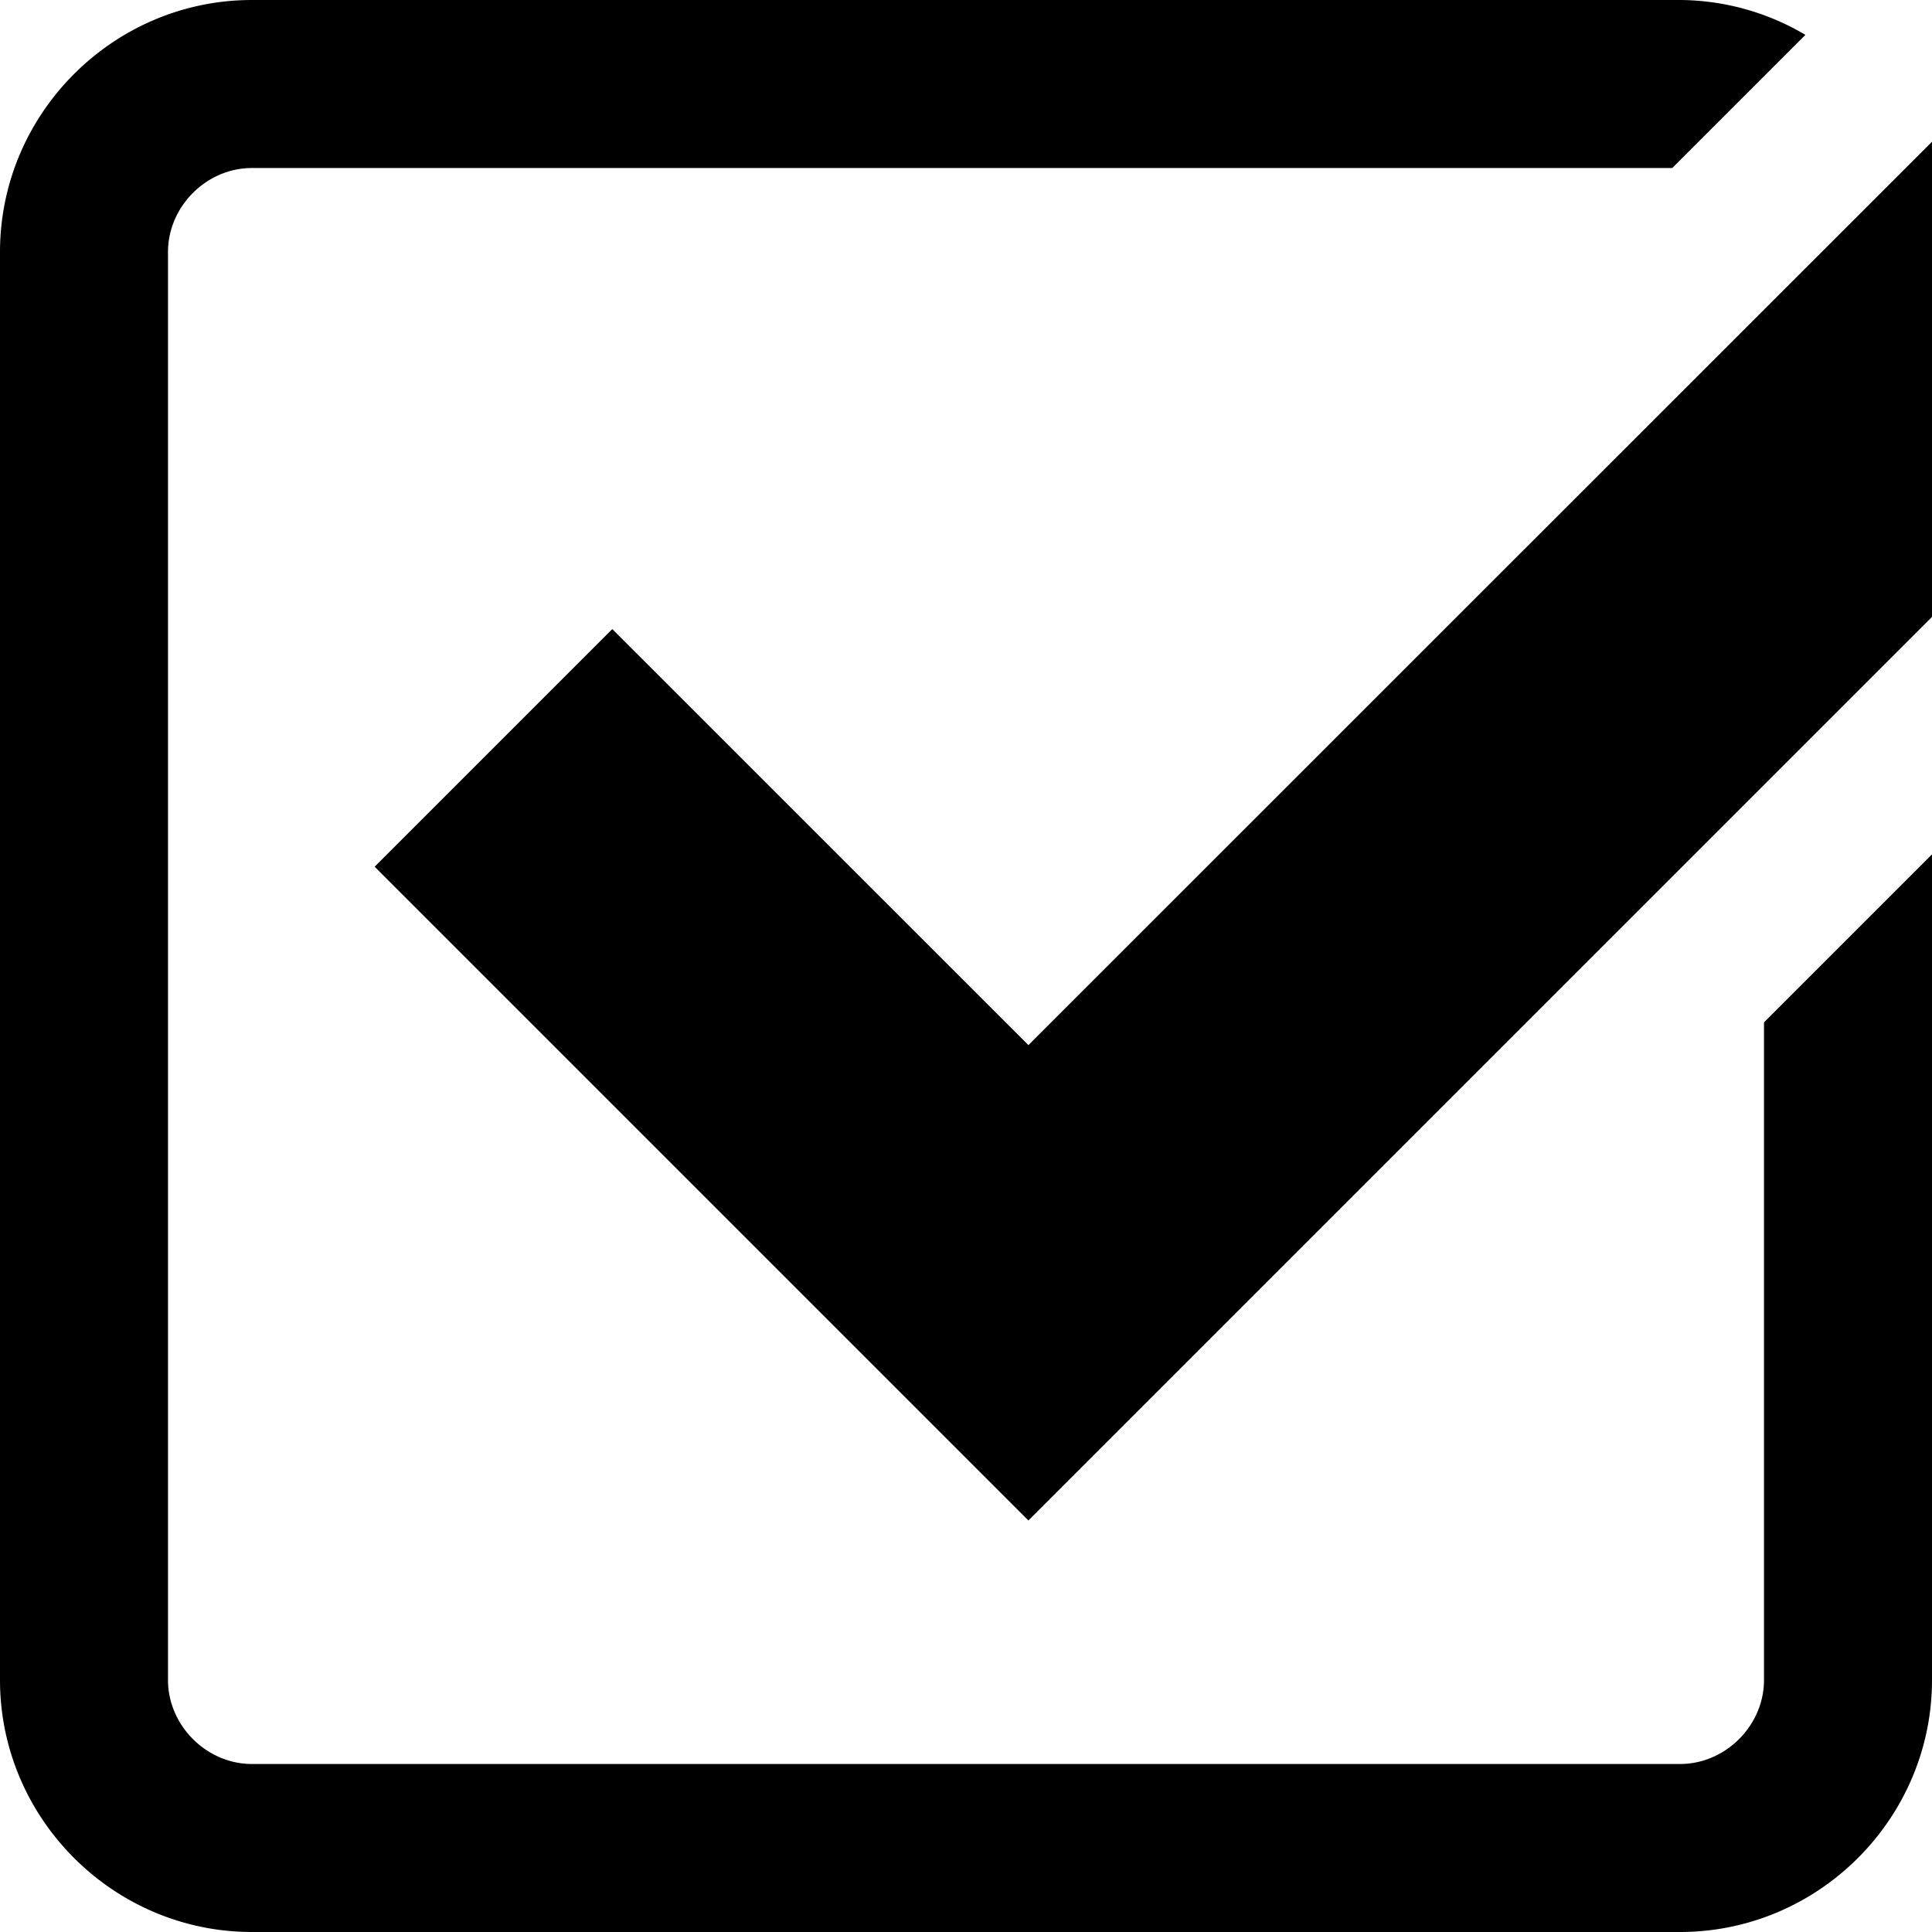 <svg width="23" height="23" xmlns="http://www.w3.org/2000/svg"><path d="M7.289 7.489L4.46 10.318l7.783 7.783L26.175 4.169 23.347 1.34 12.243 12.442z"/><g><path d="M21 20c0 .542-.458 1-1 1H3c-.542 0-1-.458-1-1V3c0-.542.458-1 1-1h16.908L21.493.415A2.96 2.96 0 0020 0H3C1.35 0 0 1.35 0 3v17c0 1.65 1.35 3 3 3h17c1.65 0 3-1.35 3-3v-9.829l-2 2z"/></g></svg>